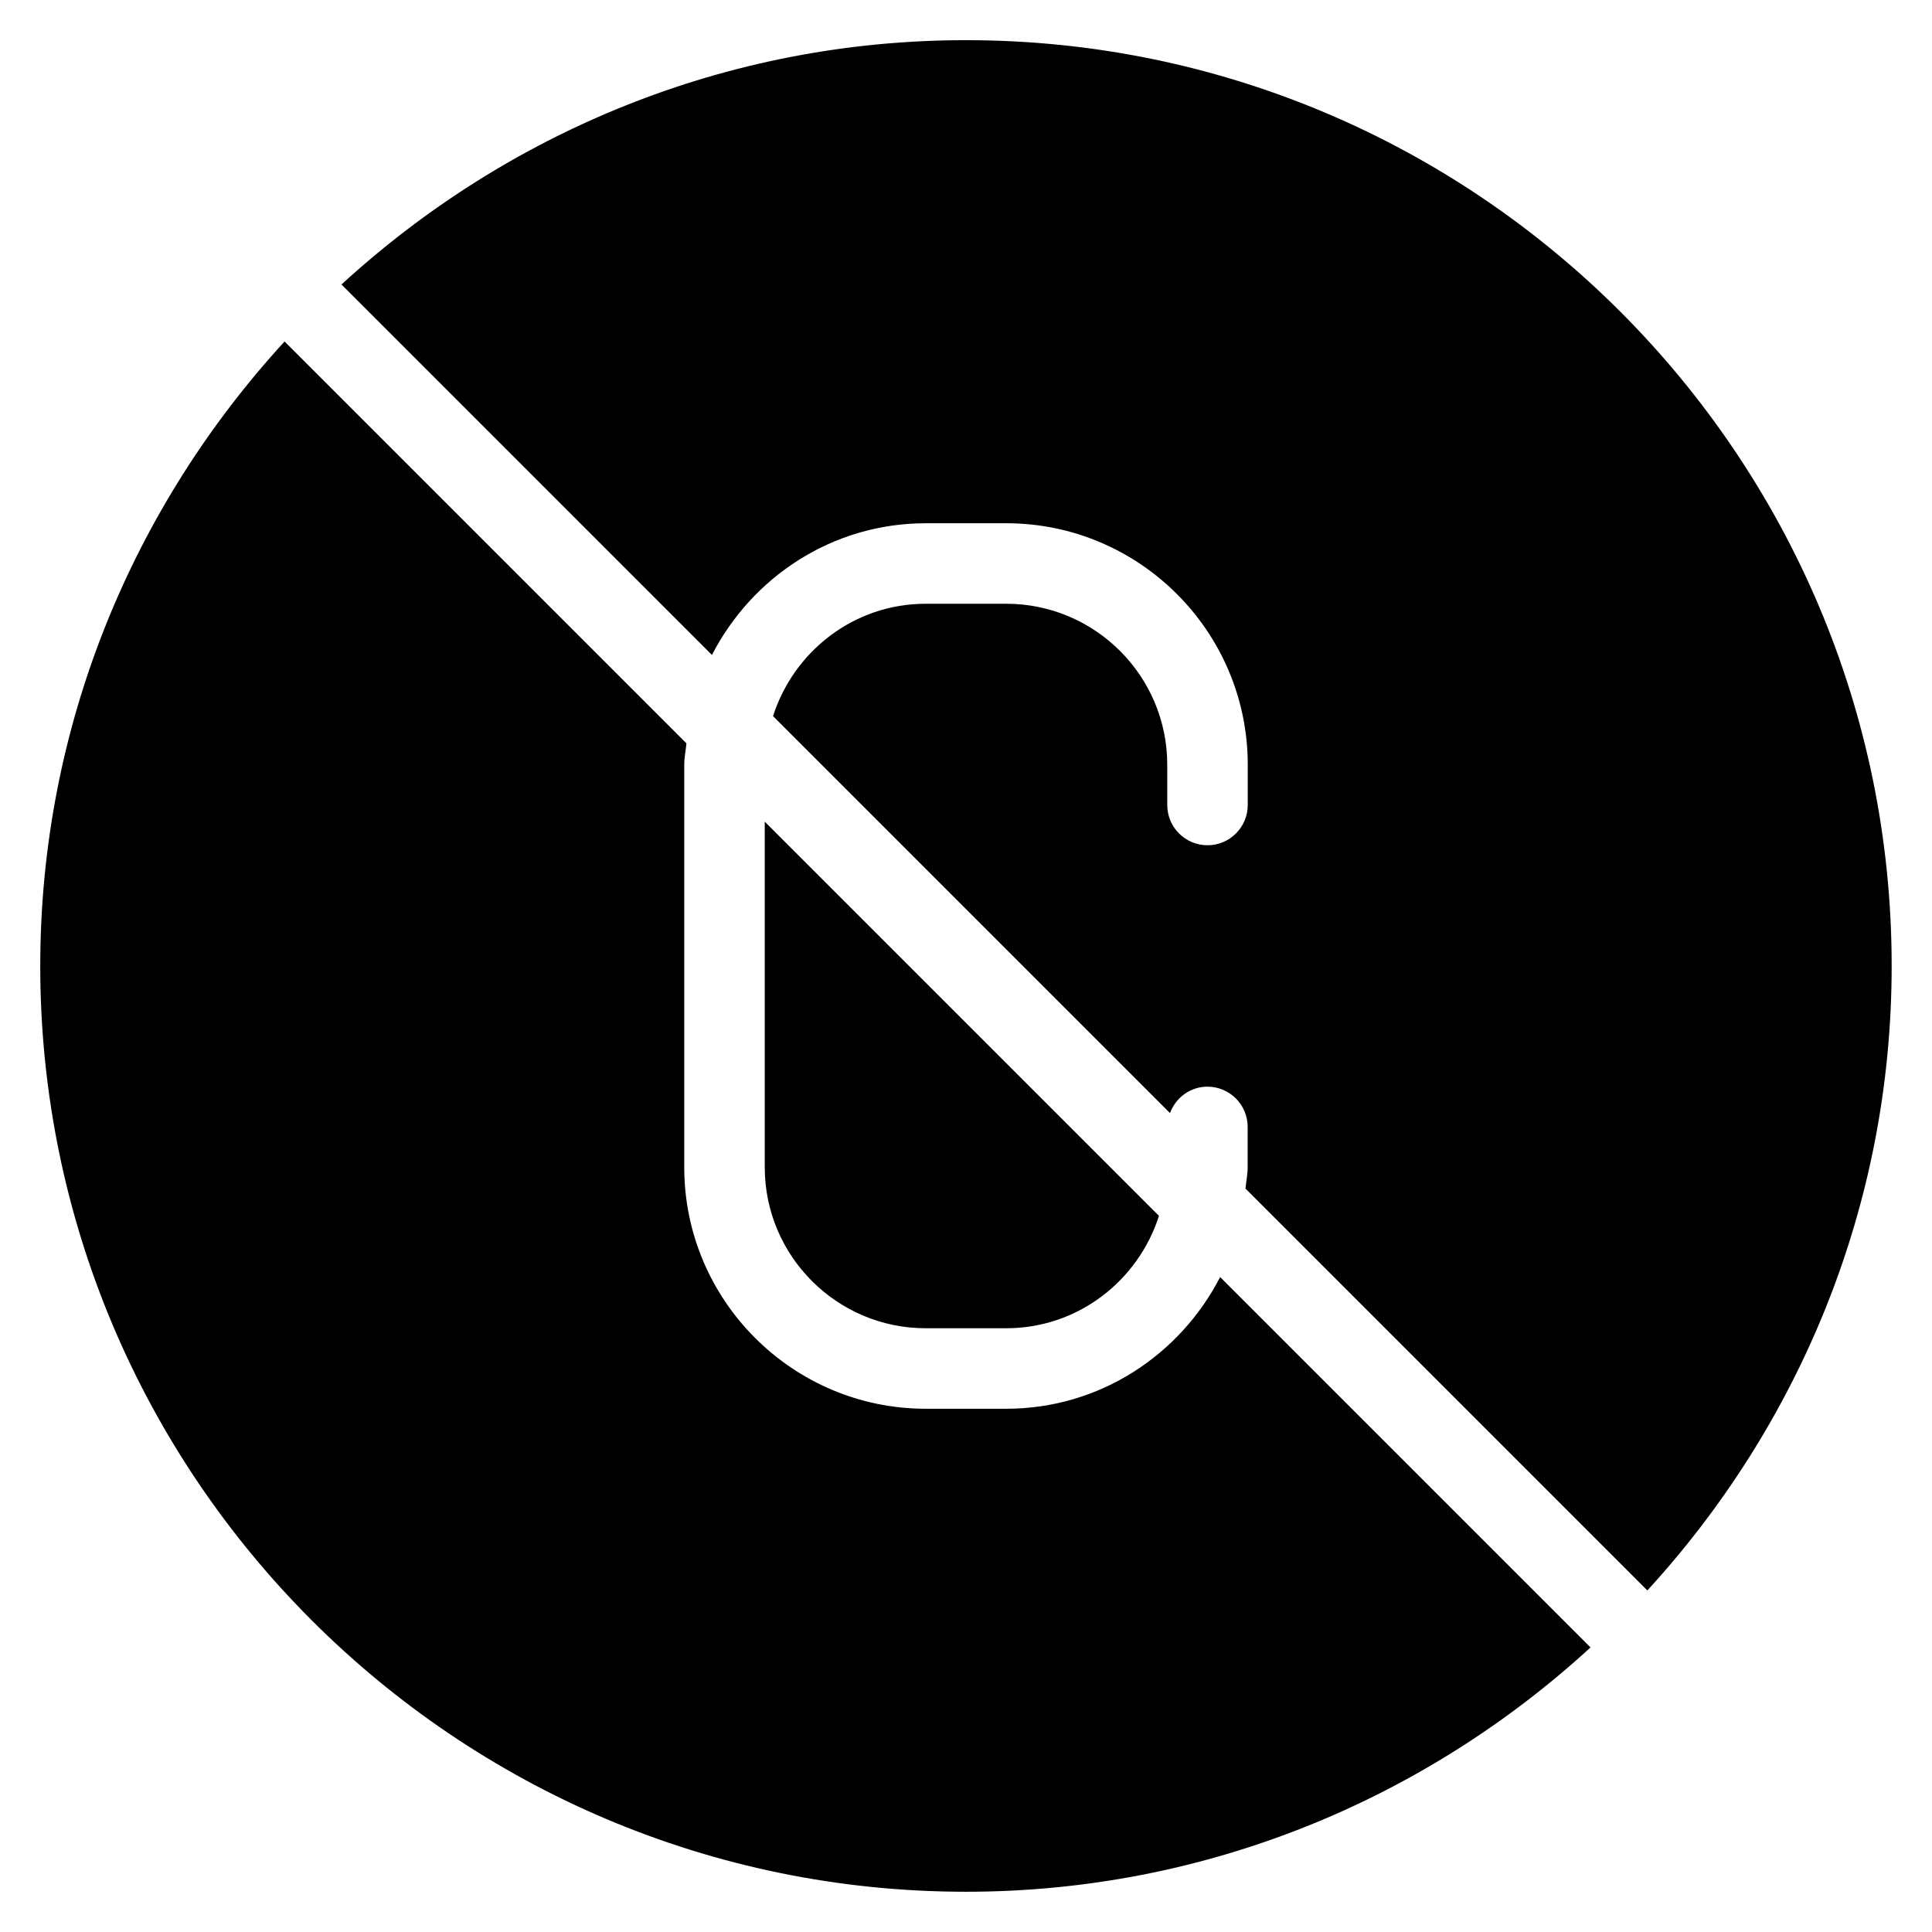 <?xml version="1.0" encoding="iso-8859-1"?>
<!-- Generator: Adobe Illustrator 19.2.1, SVG Export Plug-In . SVG Version: 6.00 Build 0)  -->
<svg version="1.1" id="Layer_1" xmlns="http://www.w3.org/2000/svg" xmlns:xlink="http://www.w3.org/1999/xlink" x="0px" y="0px"
	 viewBox="0 0 24 24" style="enable-background:new 0 0 24 24;" xml:space="preserve">
<g>
	<g>
		<path d="M12.5,17.5h-1c-1.654,0-3-1.346-3-3v-5c0-0.091,0.019-0.177,0.027-0.266L3.535,4.242C1.657,6.29,0.5,9.009,0.5,12
			c0,6.341,5.159,11.5,11.5,11.5c2.991,0,5.71-1.157,7.758-3.035l-4.601-4.601C14.659,16.831,13.661,17.5,12.5,17.5z M12.5,16.5
			c0.891,0,1.639-0.59,1.897-1.396L9.5,10.207V14.5c0,1.103,0.897,2,2,2H12.5z M12,0.499c-2.991,0-5.71,1.157-7.758,3.035
			l4.602,4.602C9.342,7.169,10.339,6.5,11.5,6.5h1c1.654,0,3,1.346,3,3V10c0,0.276-0.224,0.5-0.5,0.5s-0.5-0.224-0.5-0.5V9.5
			c0-1.103-0.897-2-2-2h-1c-0.891,0-1.639,0.59-1.897,1.396l4.931,4.931c0.071-0.19,0.25-0.328,0.465-0.328
			c0.276,0,0.5,0.224,0.5,0.5v0.5c0,0.091-0.019,0.177-0.027,0.266l4.992,4.992c1.878-2.048,3.035-4.767,3.035-7.758
			C23.5,5.658,18.341,0.499,12,0.499z"/>
	</g>
</g>
</svg>
